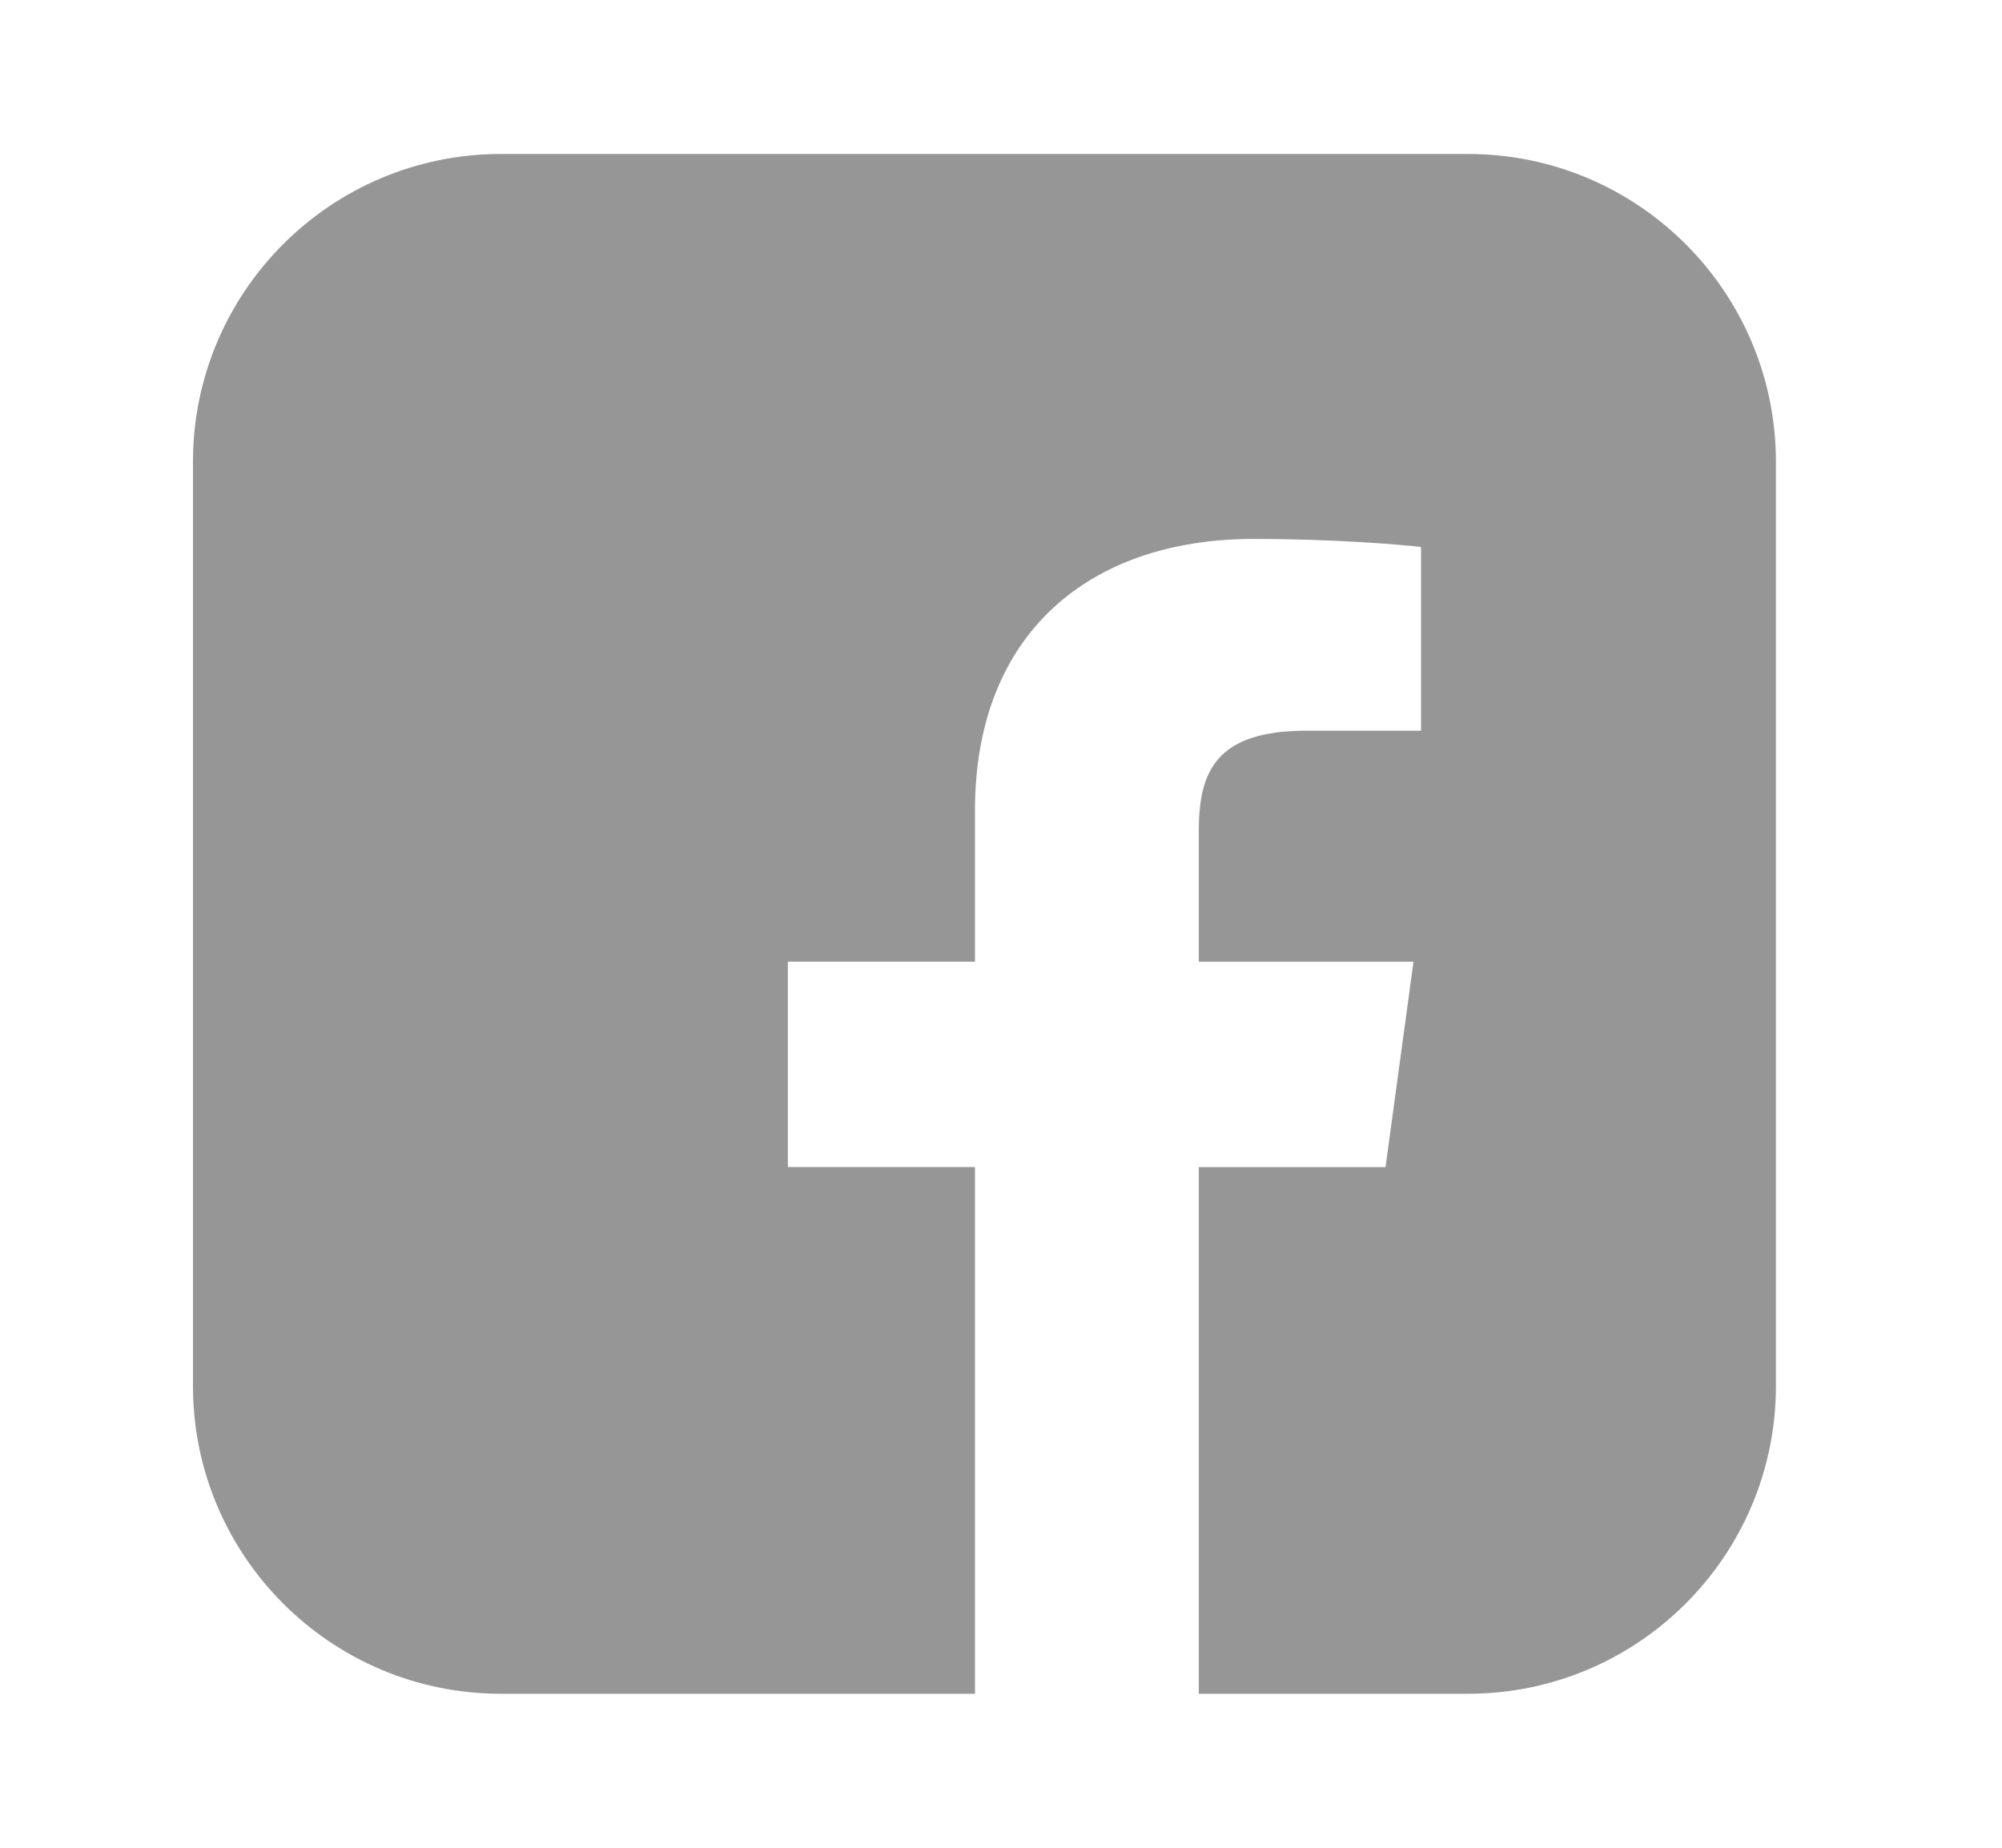 <svg width="26" height="24" viewBox="0 0 26 24" fill="none" xmlns="http://www.w3.org/2000/svg">
<path fill-rule="evenodd" clip-rule="evenodd" d="M6.506 2C4.297 2 2.506 3.791 2.506 6V18C2.506 20.209 4.297 22 6.506 22H12.662V15.158H10.232V12.491H12.662V10.525C12.662 8.243 14.133 7 16.283 7C17.312 7 18.197 7.073 18.455 7.105V9.491L16.964 9.491C15.796 9.491 15.569 10.018 15.569 10.789V12.492H18.357L17.994 15.159H15.569V22H19.064C21.273 22 23.064 20.209 23.064 18V6C23.064 3.791 21.273 2 19.064 2H6.506Z" fill="#969696"/>
</svg>
